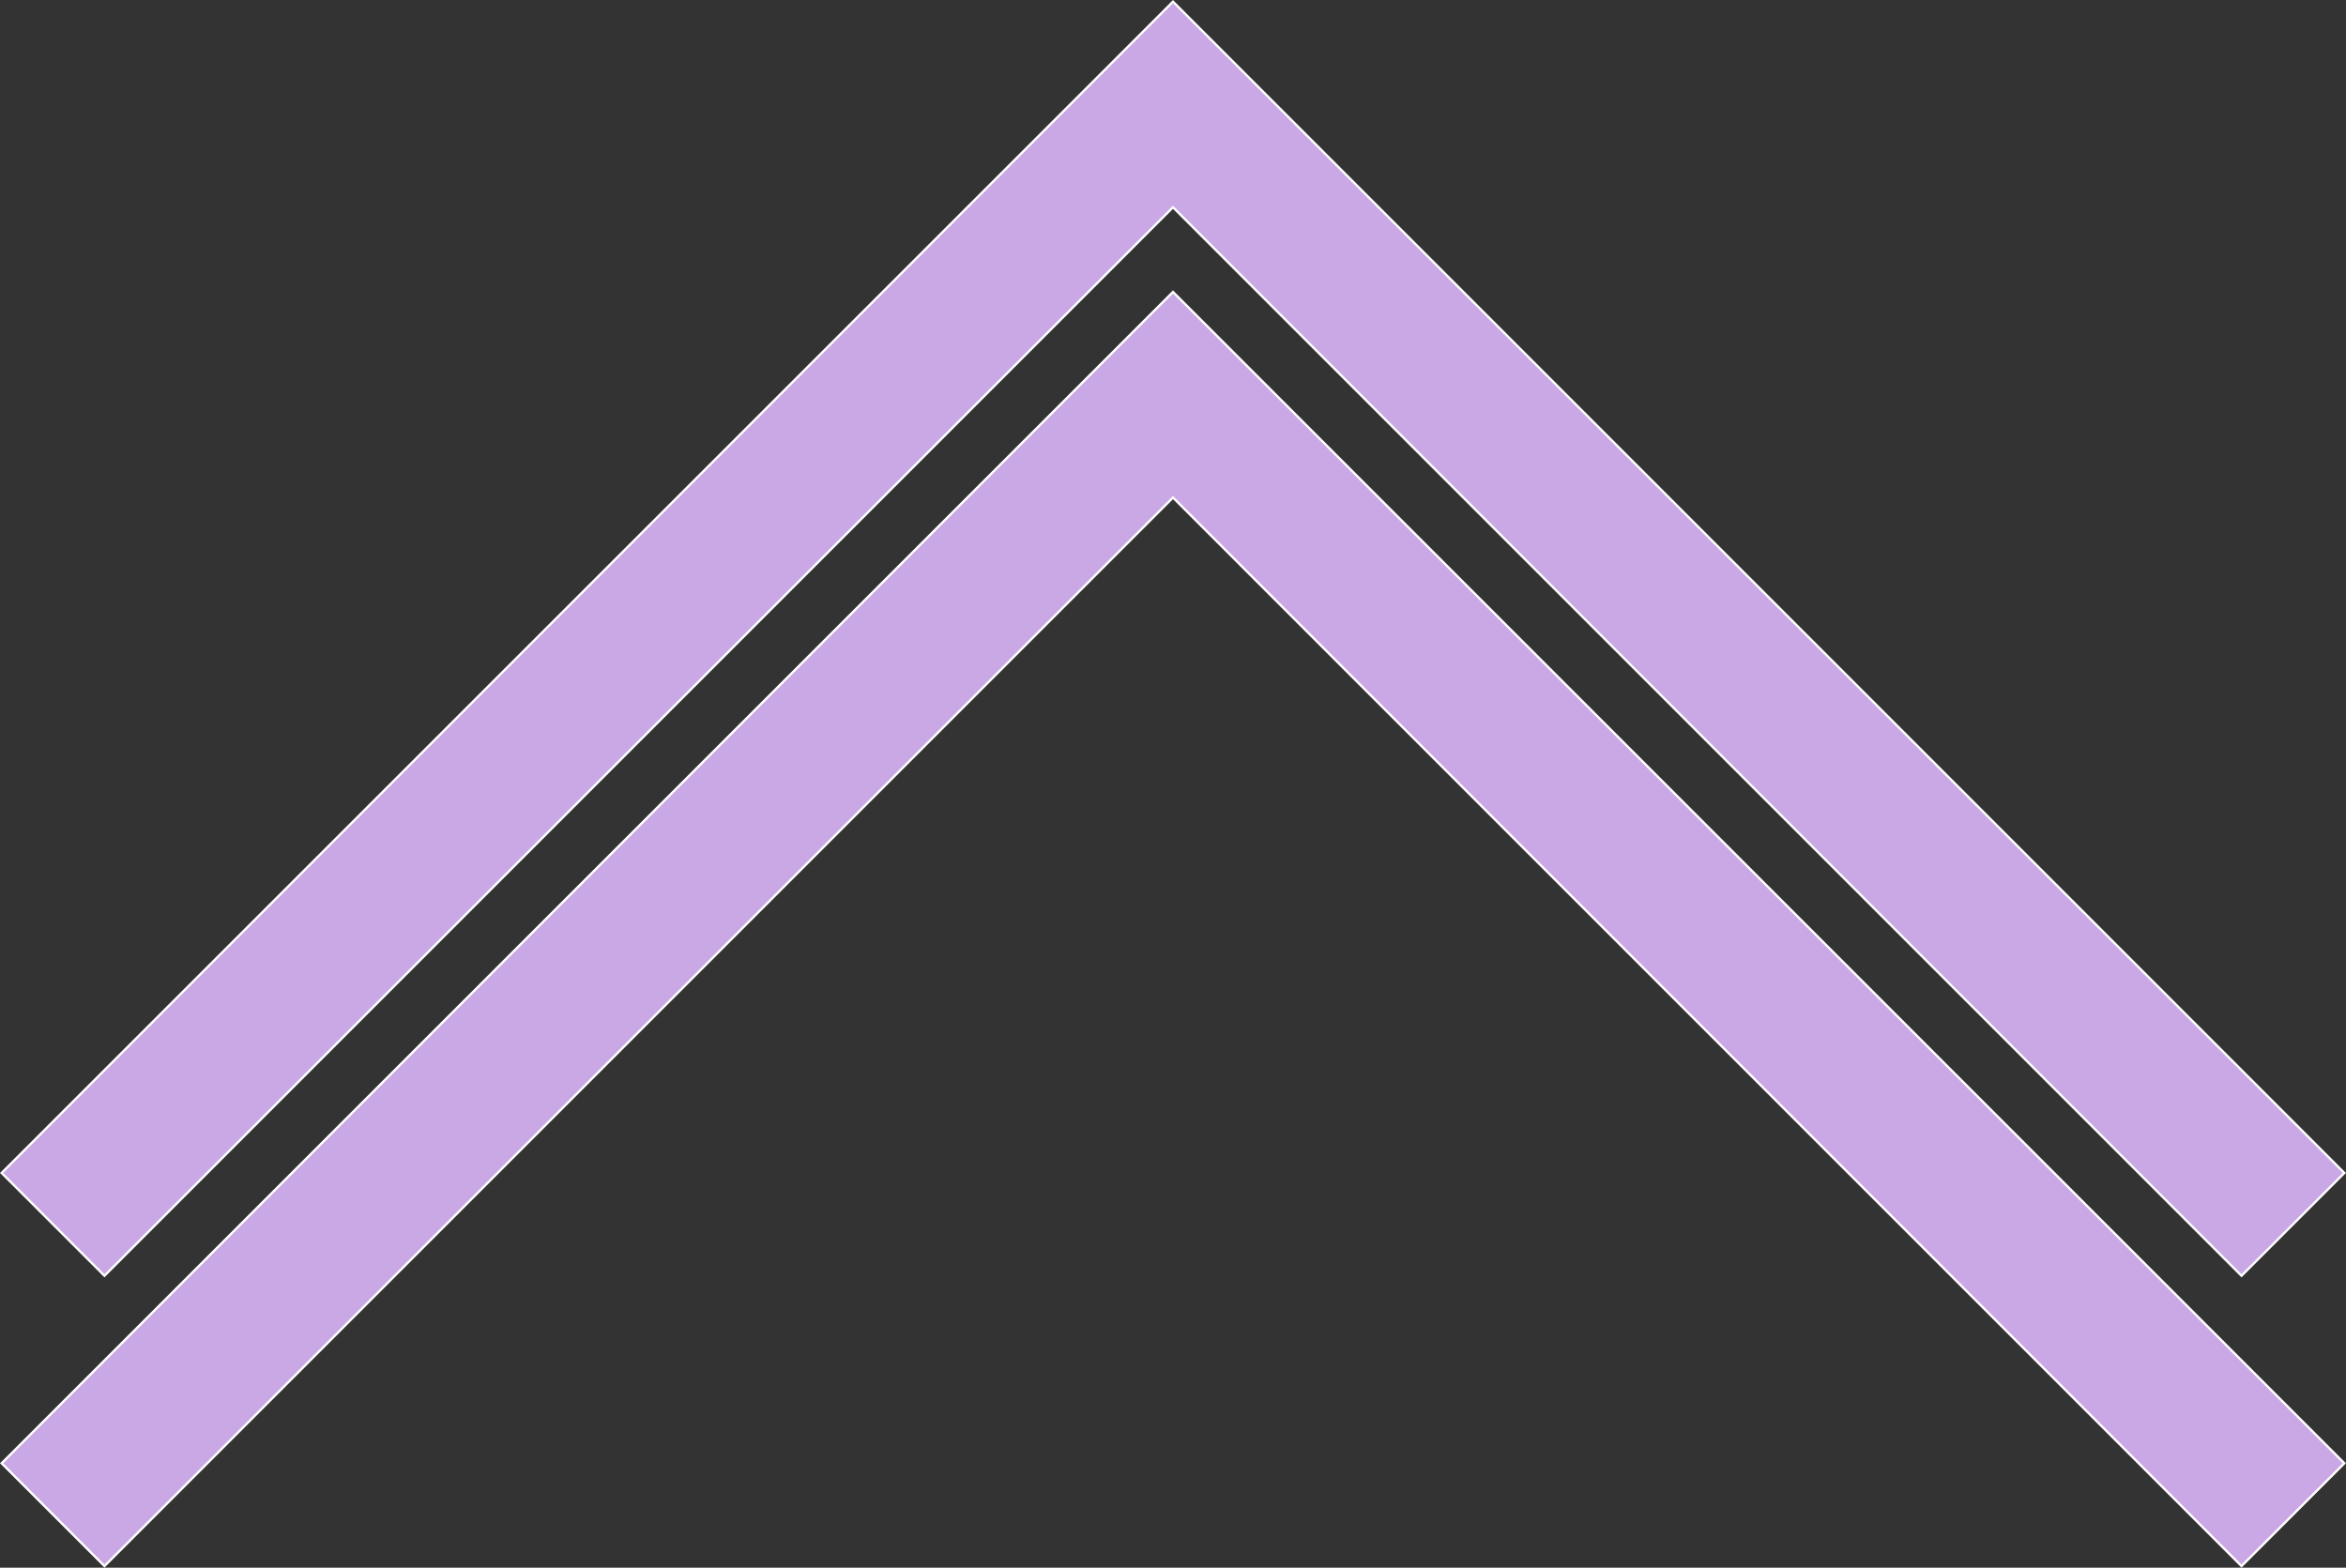 <svg id="Layer_1" data-name="Layer 1"
xmlns="http://www.w3.org/2000/svg"
viewBox="0 0 768.08 513.29"><rect x="0" y="0" width="768.08" height="513.29" fill="#333333" stroke="none"/><defs>
  <style>.cls-1{fill:#caa7e5;stroke:#fff;stroke-miterlimit:10;stroke-width:0.76px;}</style>
</defs><title>Untitled-1</title>
<polygon class="cls-1"
points="0.54 384.04 384.04 0.54 767.54 384.04 733.87 417.7 384.04 67.86 34.2 417.7 0.54 384.04"/>
<polygon class="cls-1" points="0.54 479.09 384.04 95.59 767.54 479.09 733.87 512.75 384.04 162.91 34.2 512.75 0.54 479.09"/>
</svg>
